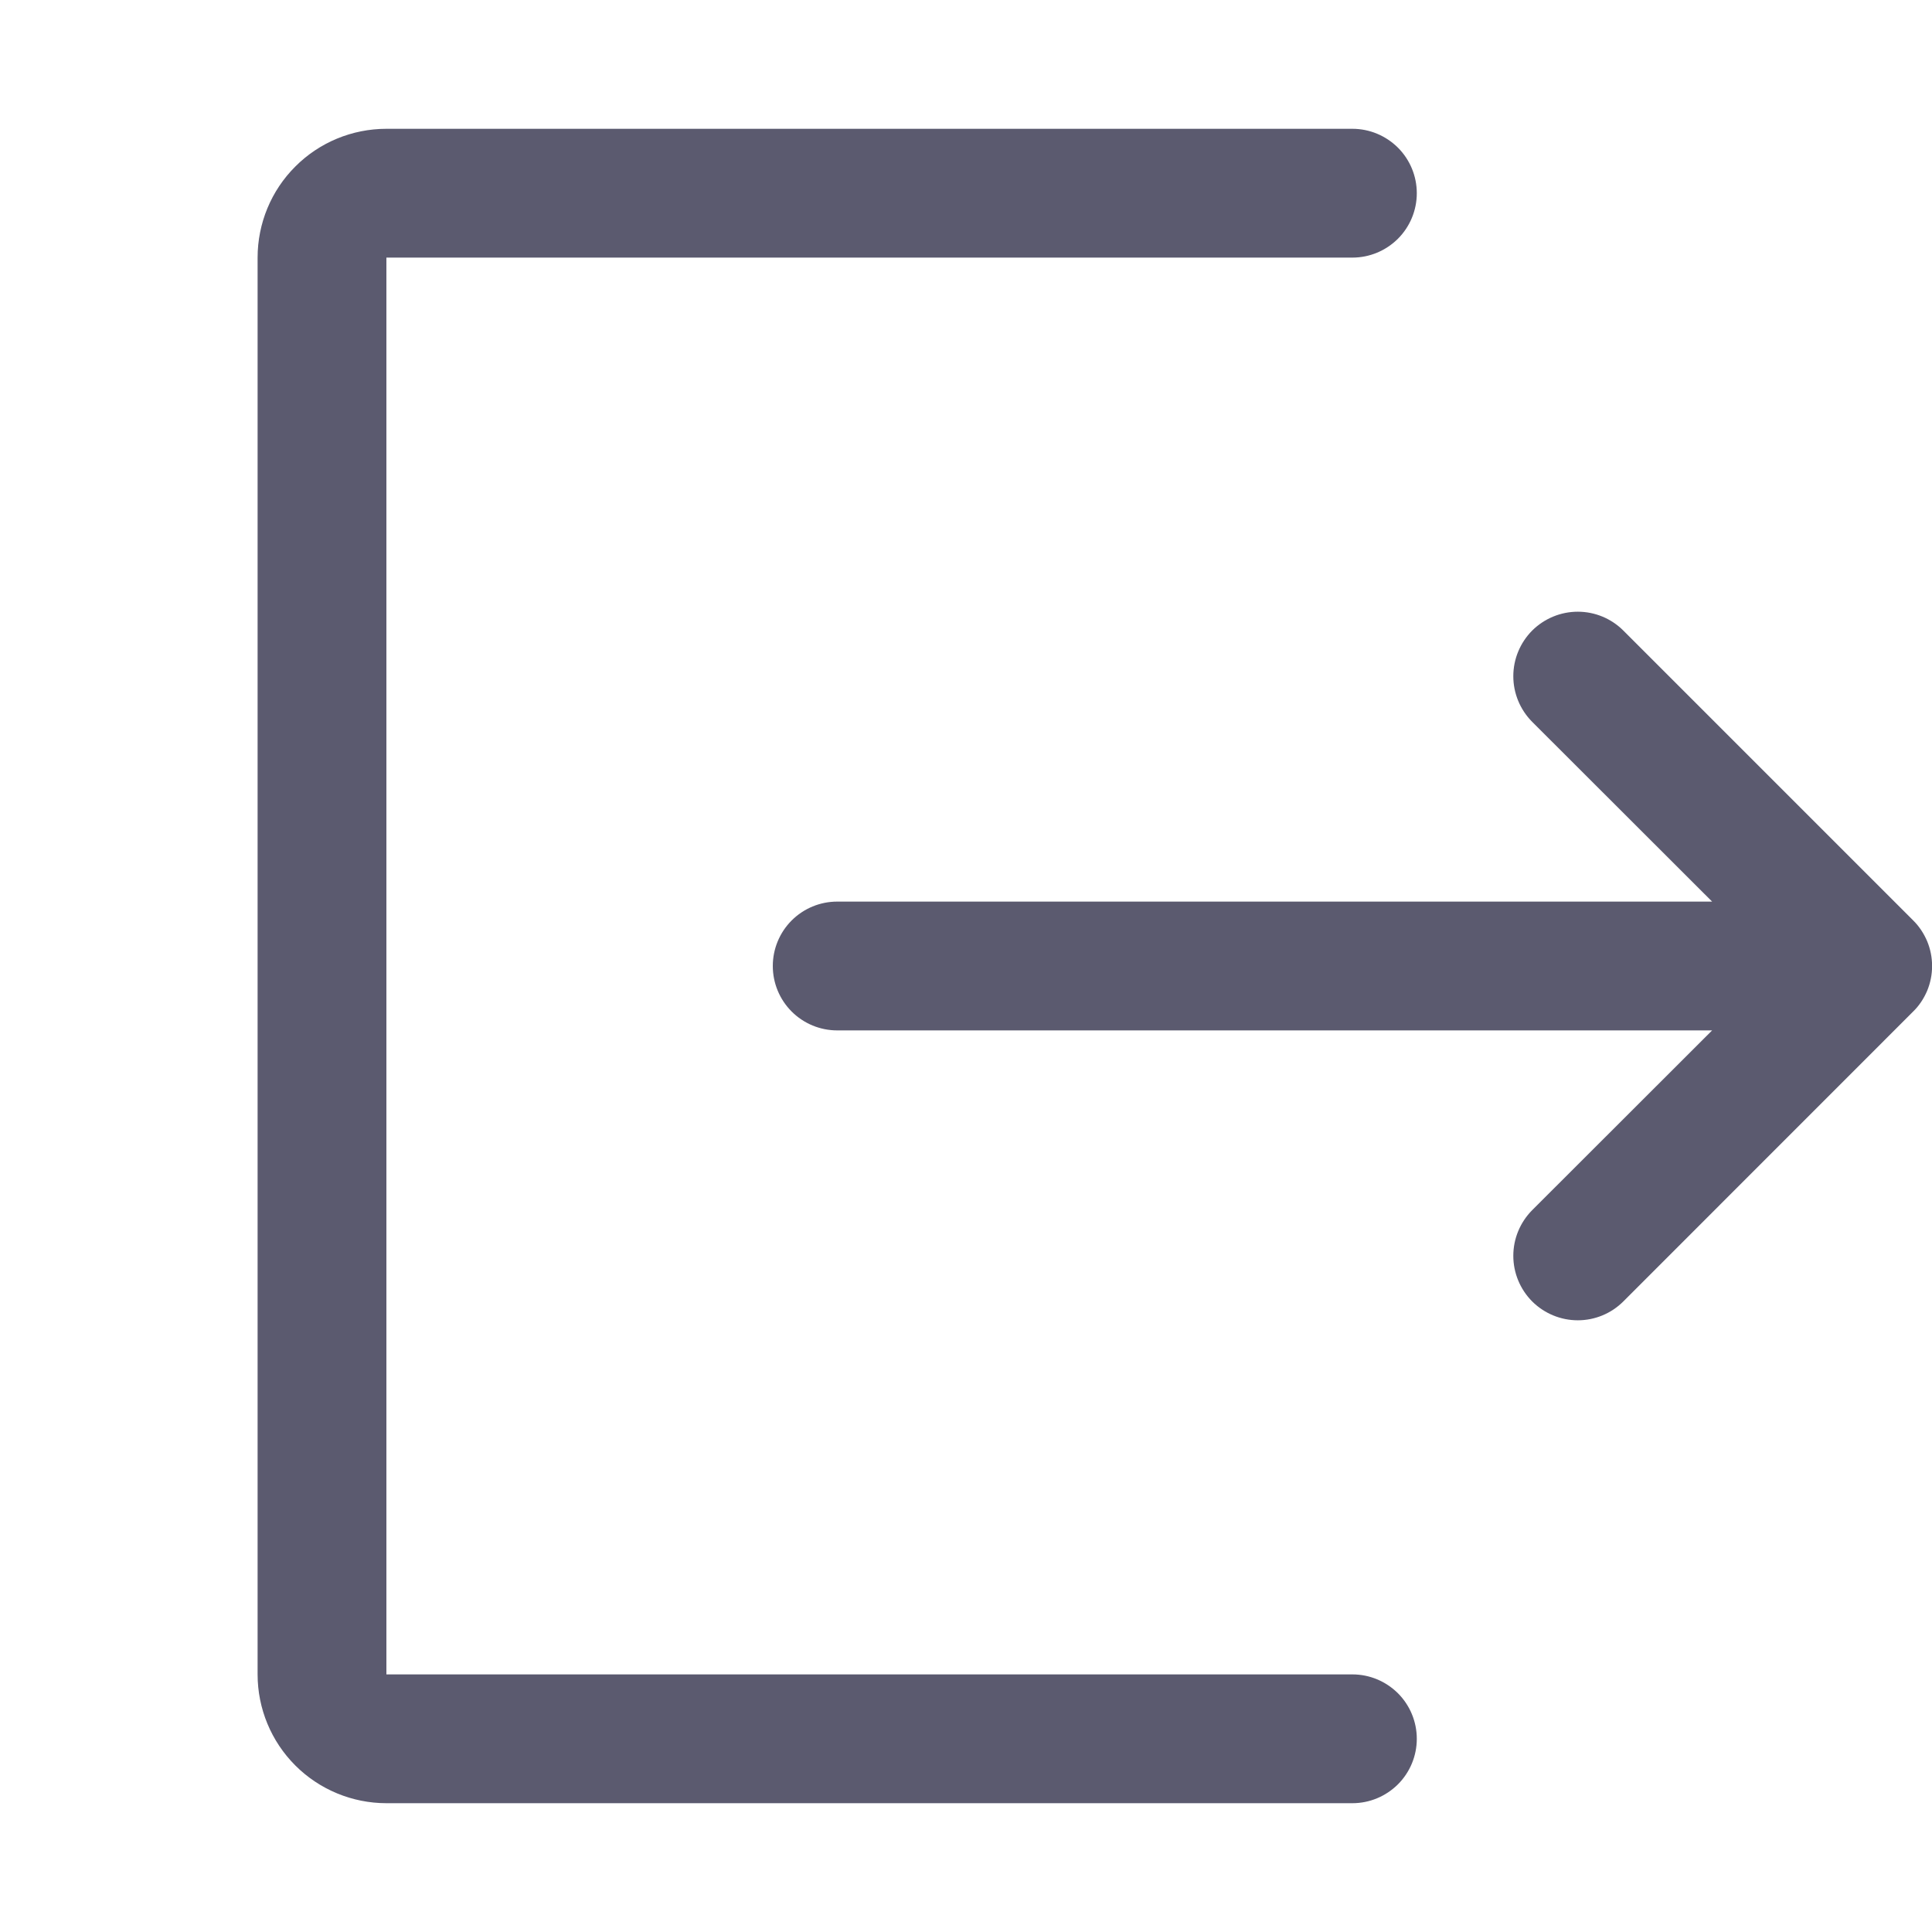 <svg width="21" height="21" viewBox="0 0 21 21" fill="none" xmlns="http://www.w3.org/2000/svg">
    <g clip-path="url(#clip0)">
        <path fill-rule="evenodd" clip-rule="evenodd" d="M4.2 1.4C3.829 1.4 3.472 1.547 3.21 1.81C2.947 2.072 2.8 2.429 2.8 2.8V18.2C2.8 18.571 2.947 18.927 3.21 19.19C3.472 19.452 3.829 19.6 4.2 19.6H14.7C14.886 19.6 15.063 19.526 15.195 19.395C15.326 19.264 15.4 19.086 15.4 18.9C15.4 18.714 15.326 18.536 15.195 18.405C15.063 18.274 14.886 18.2 14.7 18.2H4.2V2.8H14.7C14.886 2.8 15.063 2.726 15.195 2.595C15.326 2.464 15.4 2.286 15.4 2.1C15.4 1.914 15.326 1.736 15.195 1.605C15.063 1.474 14.886 1.4 14.7 1.4H4.2ZM17.645 6.854C17.514 6.723 17.336 6.649 17.15 6.649C16.964 6.649 16.786 6.723 16.654 6.854C16.523 6.986 16.449 7.164 16.449 7.35C16.449 7.536 16.523 7.714 16.654 7.846L18.61 9.8H9.1C8.914 9.8 8.736 9.874 8.605 10.005C8.474 10.136 8.4 10.314 8.4 10.5C8.4 10.686 8.474 10.864 8.605 10.995C8.736 11.126 8.914 11.2 9.1 11.2H18.61L16.654 13.154C16.523 13.286 16.449 13.464 16.449 13.65C16.449 13.836 16.523 14.014 16.654 14.146C16.786 14.277 16.964 14.351 17.15 14.351C17.336 14.351 17.514 14.277 17.645 14.146L20.795 10.995C20.861 10.931 20.912 10.853 20.948 10.768C20.983 10.683 21.001 10.592 21.001 10.5C21.001 10.408 20.983 10.317 20.948 10.232C20.912 10.147 20.861 10.069 20.795 10.004L17.645 6.854Z" fill="#5B5A6F"/>
    </g>
    <defs>
        <clipPath id="clip0">
            <rect width="21" height="21" fill="white"/>
        </clipPath>
    </defs>
</svg>

